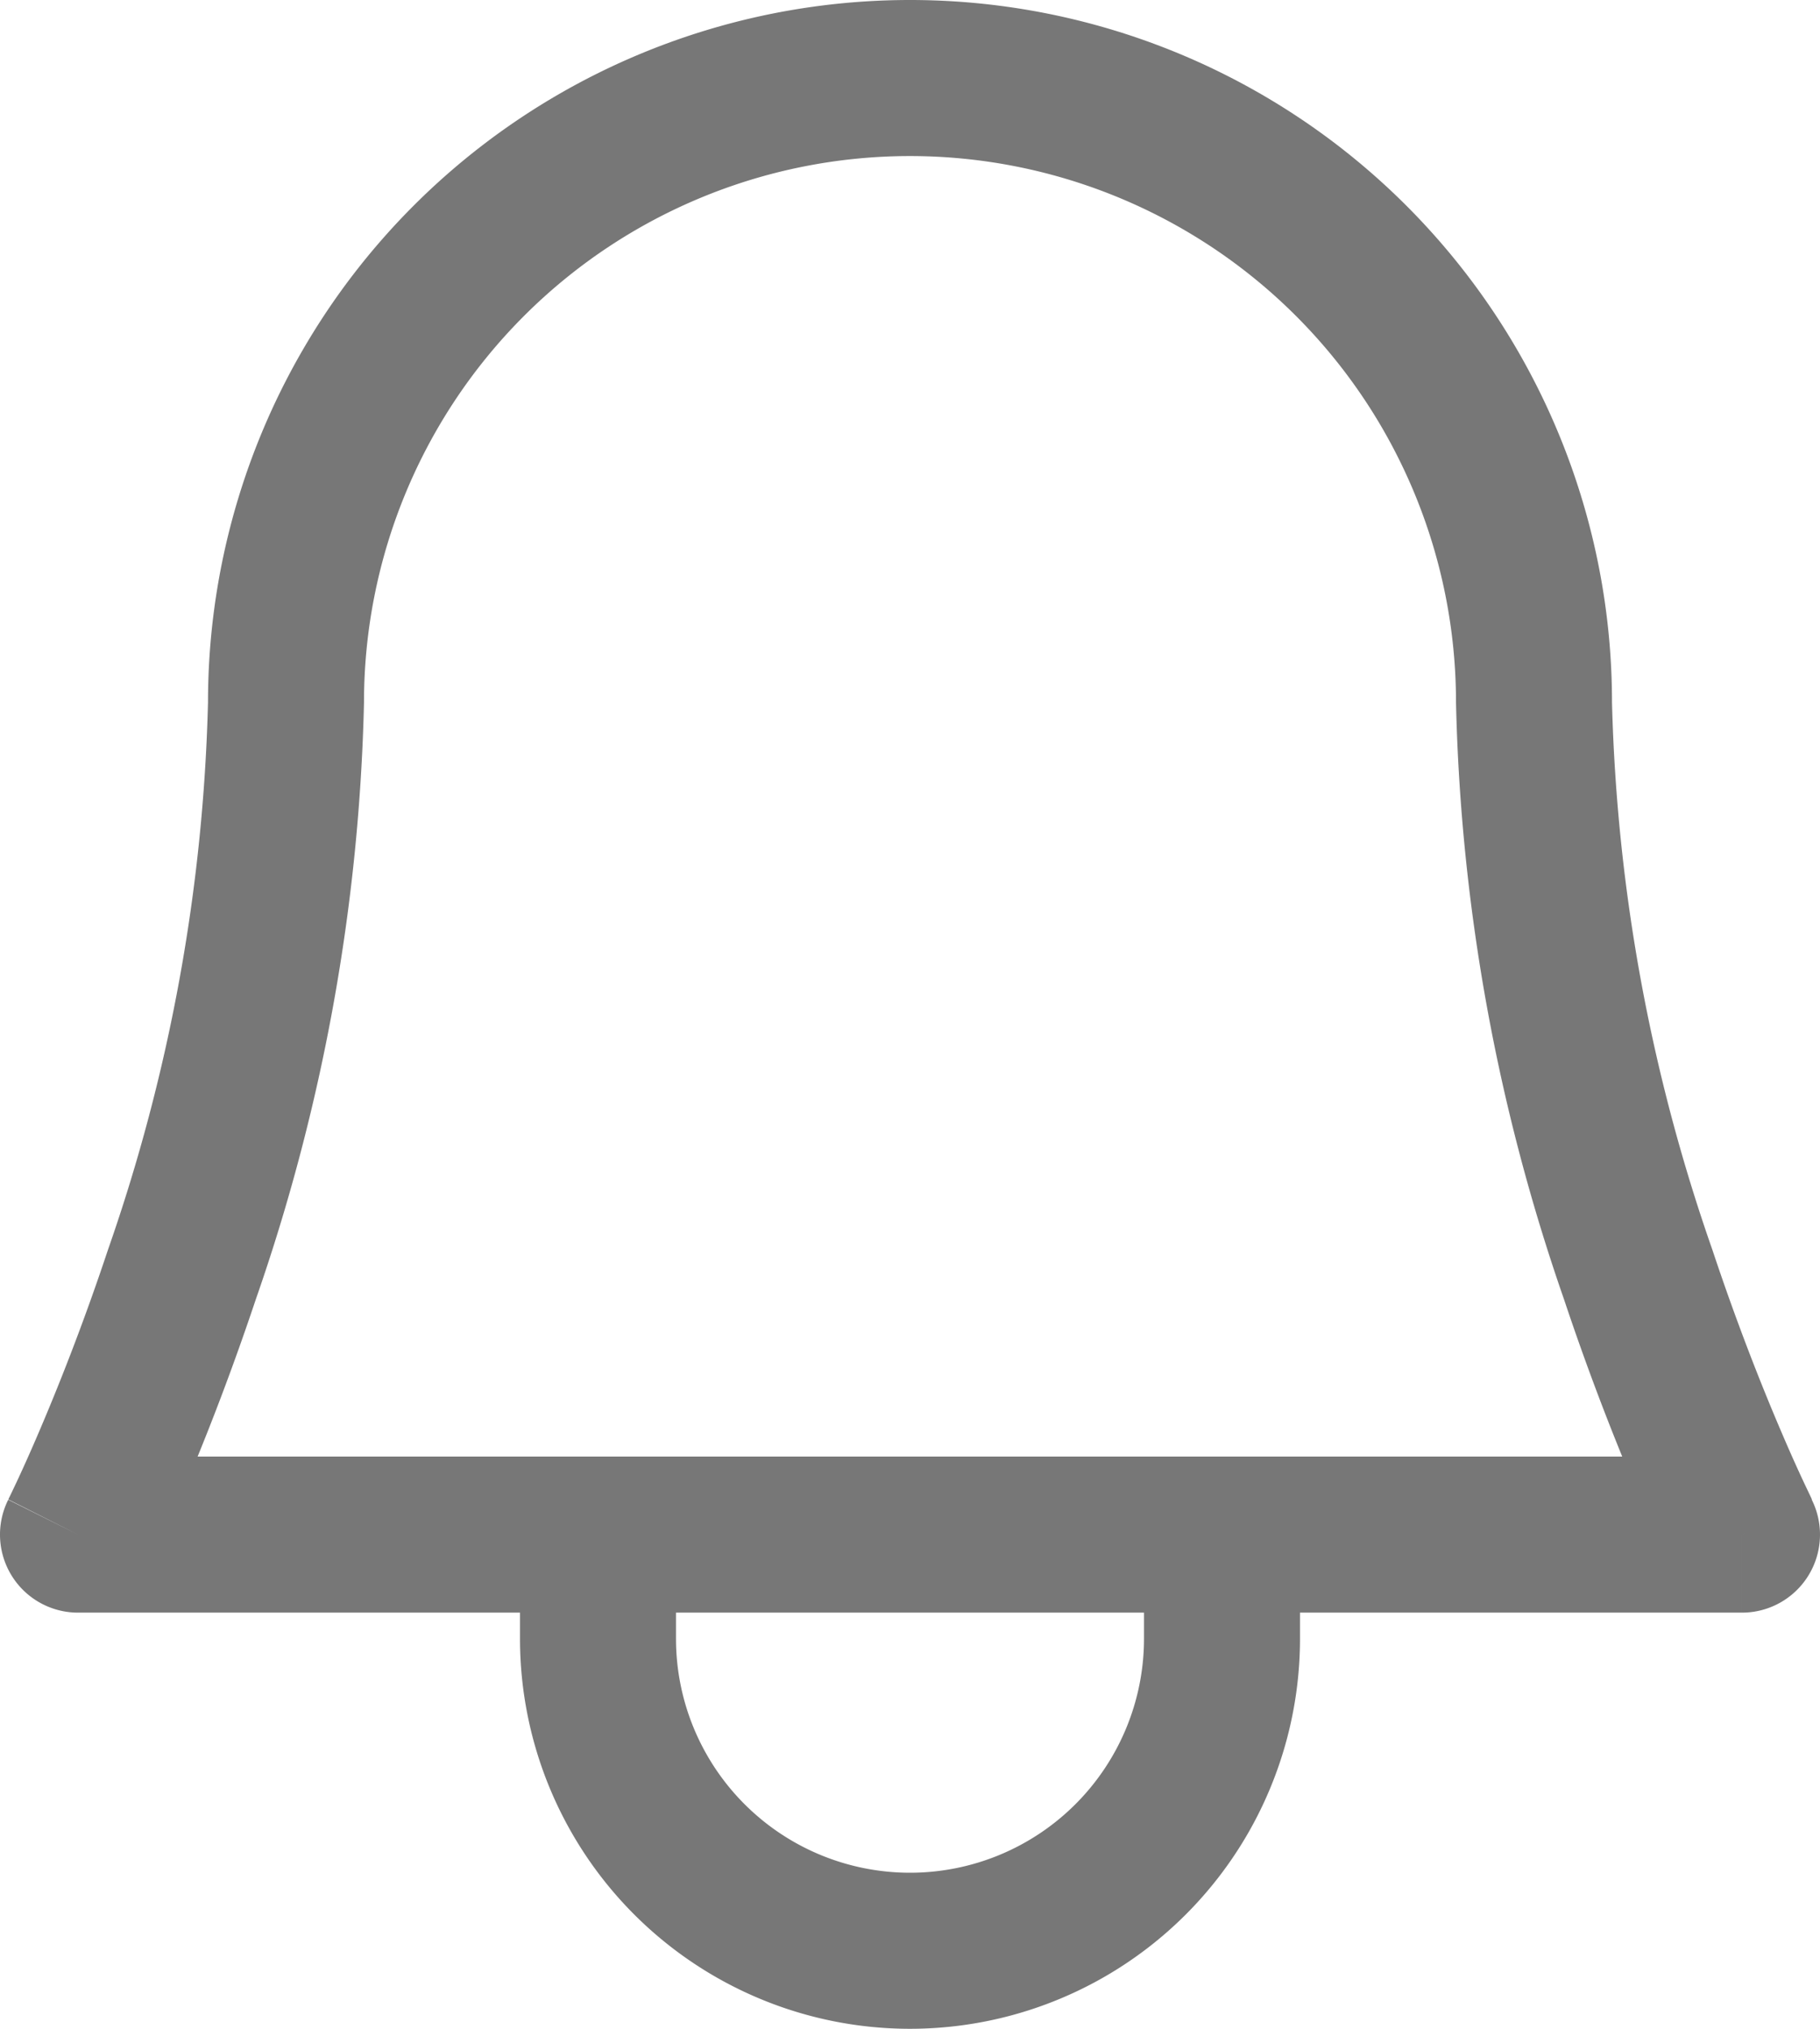 <svg xmlns="http://www.w3.org/2000/svg" width="17.5" height="19.5" viewBox="0 0 17.5 19.5">
  <path id="outline-bell" d="M4,17l-.671-.335A.75.75,0,0,0,4,17.75Zm16,0v.75a.75.75,0,0,0,.671-1.085ZM6.75,9A5.25,5.25,0,0,1,12,3.75V2.25A6.75,6.75,0,0,0,5.25,9ZM12,3.75A5.25,5.25,0,0,1,17.25,9h1.5A6.75,6.75,0,0,0,12,2.25ZM5.25,9a17.233,17.233,0,0,1-.962,5.263c-.242.727-.484,1.332-.665,1.754-.09.211-.165.375-.217.486l-.059.124-.015.03,0,.006h0L4,17l.671.335h0l0,0,.005-.011.019-.039c.016-.033.039-.081.068-.143.058-.124.139-.3.236-.53.194-.453.452-1.1.71-1.871A18.717,18.717,0,0,0,6.75,9ZM4,17.75H20v-1.5H4ZM20,17l.671-.335h0l0-.006-.014-.03-.059-.124c-.052-.111-.127-.275-.217-.486-.181-.422-.423-1.027-.665-1.754A17.234,17.234,0,0,1,18.75,9h-1.5a18.716,18.716,0,0,0,1.038,5.737c.258.773.516,1.418.71,1.871.1.227.179.406.236.53l.068.143.019.039.005.011,0,0h0Zm-5.75,1A2.25,2.25,0,0,1,12,20.25v1.5A3.75,3.75,0,0,0,15.75,18ZM12,20.25A2.25,2.25,0,0,1,9.75,18H8.25A3.75,3.75,0,0,0,12,21.75ZM9.75,18V17H8.25v1Zm6,0V17h-1.5v1Z" transform="translate(-3.25 -2.25)" fill="#777"/>
</svg>
